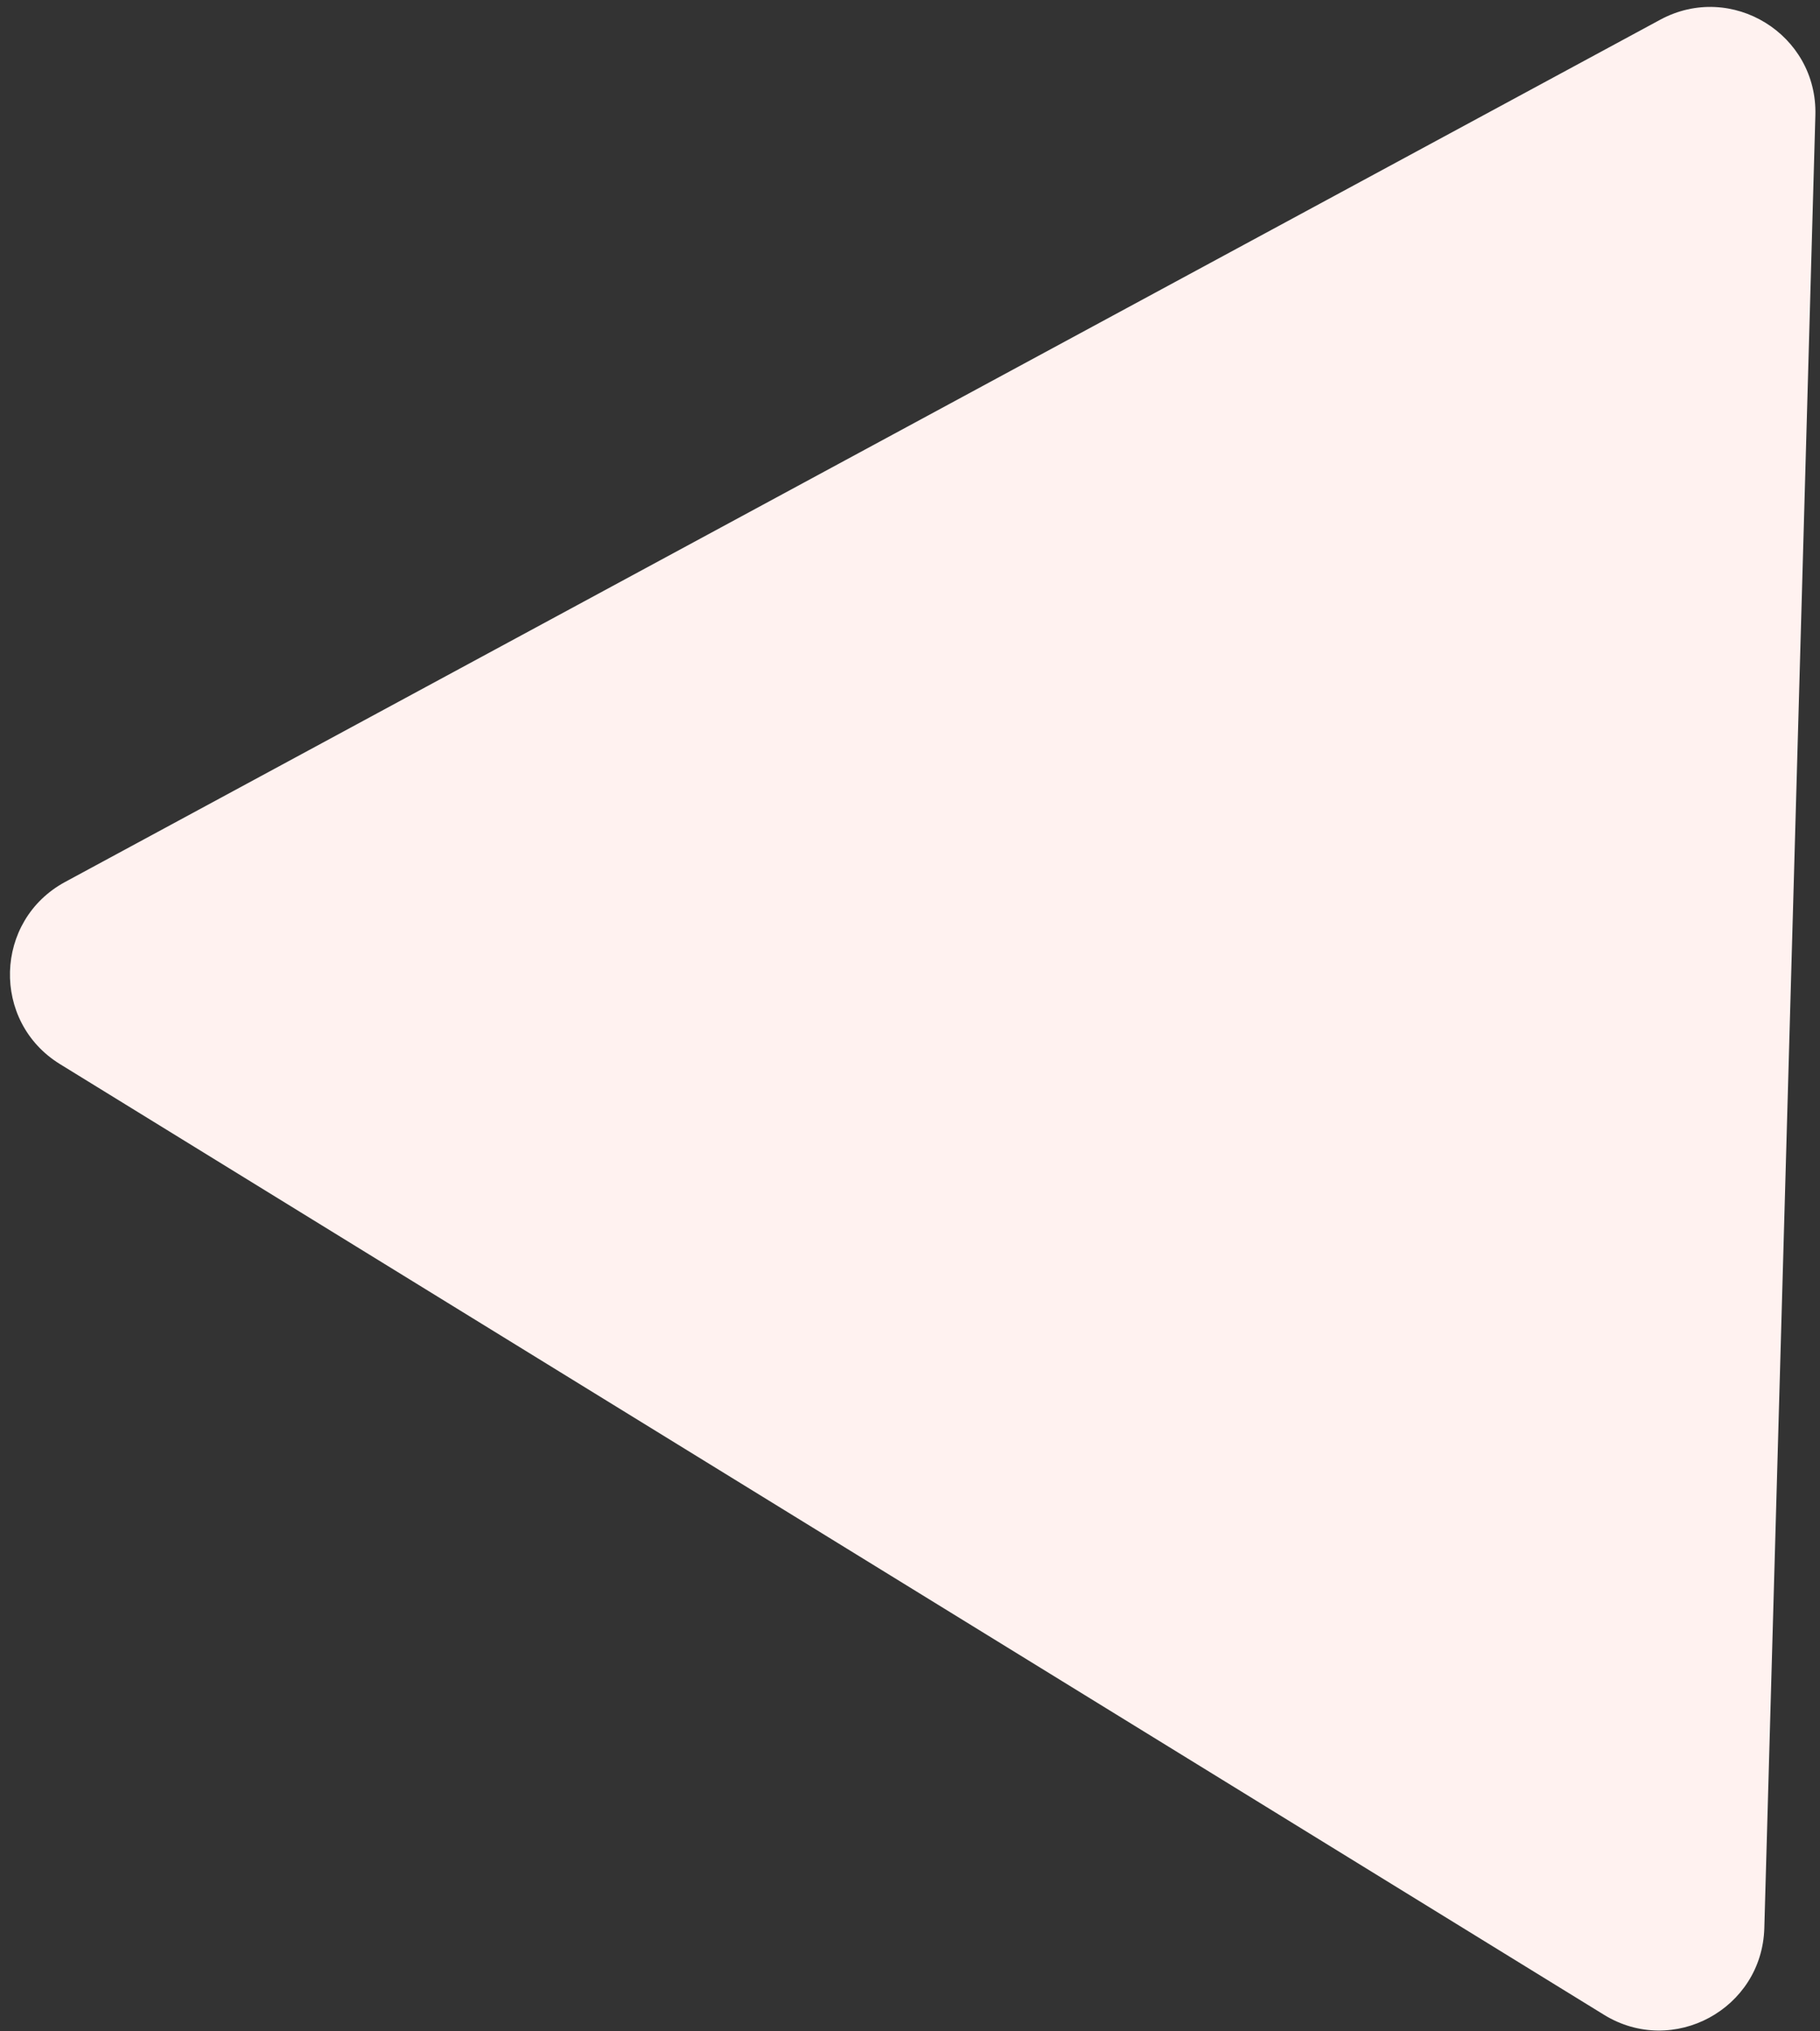 <svg width="173" height="193" viewBox="0 0 173 193" fill="none" xmlns="http://www.w3.org/2000/svg">
<rect x="0" y="0" width="173" height="193" fill="#333333" stroke="none"/>
<path id="Polygon 2" d="M157.81 1.875C164.582 -1.785 172.777 3.259 172.56 10.954L167.707 183.225C167.49 190.92 159.025 195.495 152.469 191.459L5.705 101.121C-0.851 97.086 -0.58 87.467 6.192 83.808L157.81 1.875Z" fill="#FFF2F0"/>
</svg>
